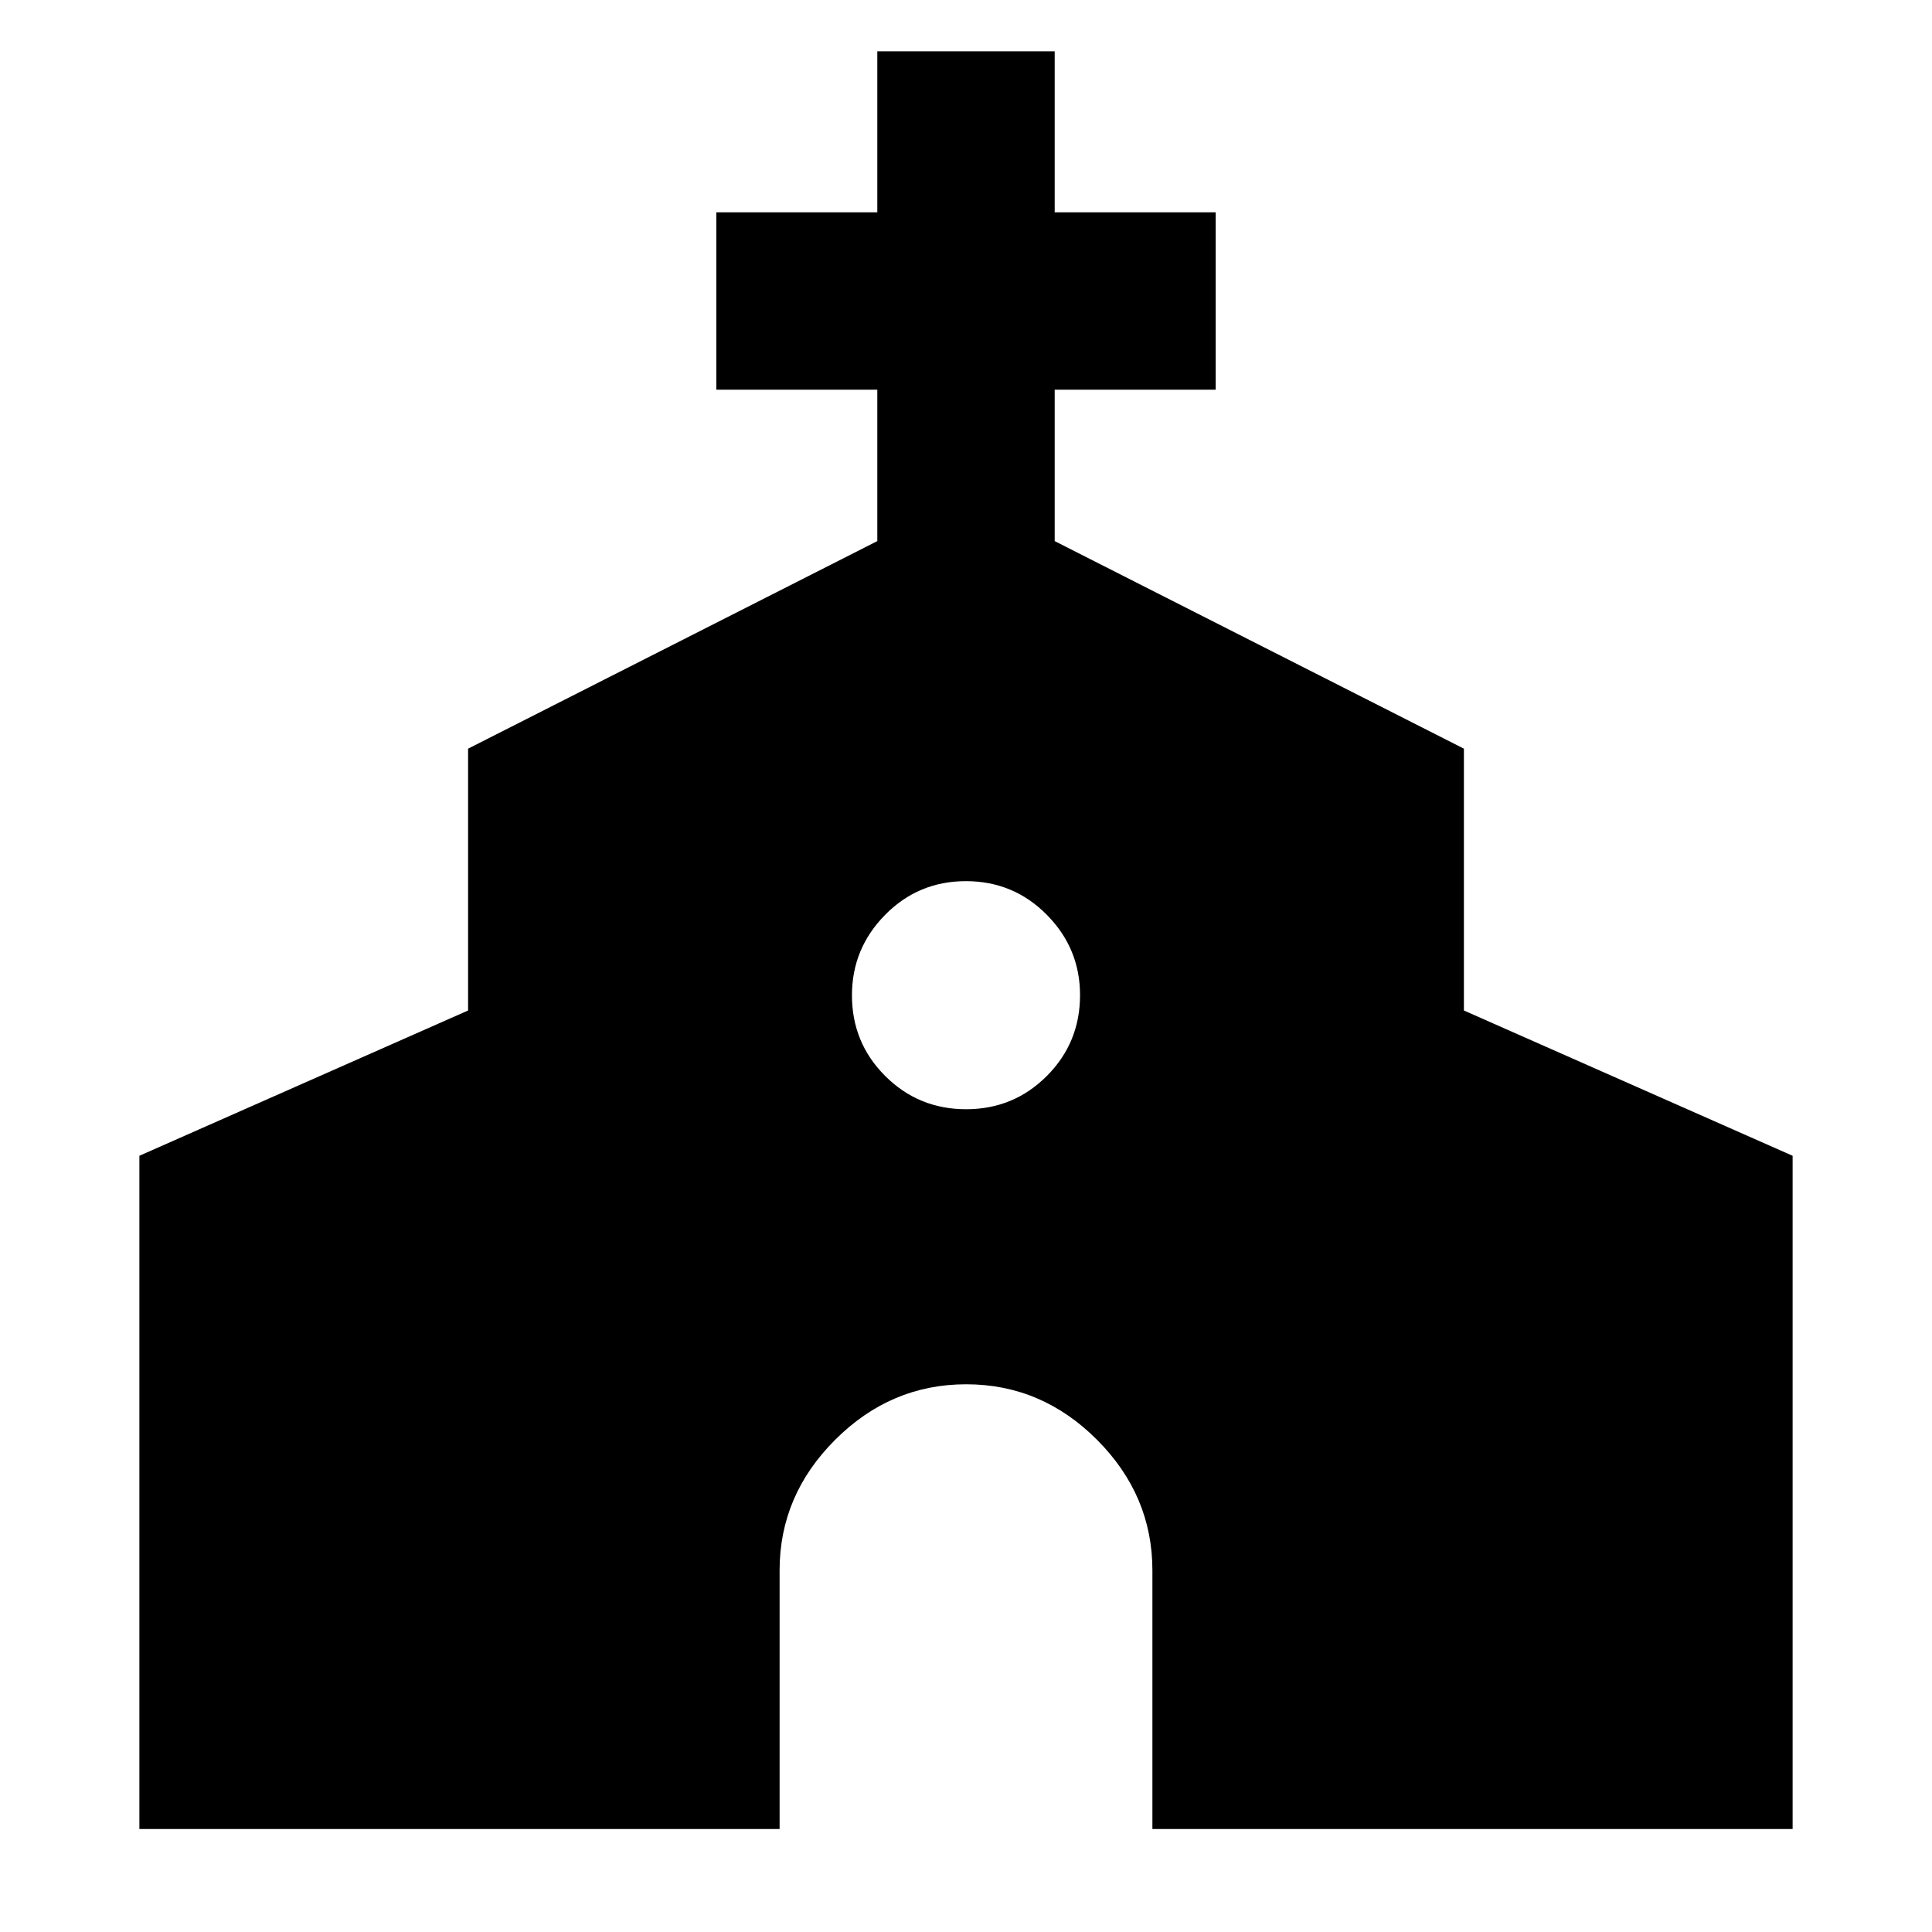 <svg xmlns="http://www.w3.org/2000/svg" height="40" viewBox="0 -960 960 960" width="40"><path d="M69.26-51.17V-385.7l163.33-72.19v-130.1l203.34-103.14v-75.23h-80v-88.15h80v-80h88.14v80h80v88.15h-80v75.23l203.34 103.14v130.1l163.33 72.19v334.53H572.62v-128.55q0-37.27-27.51-64.85-27.52-27.59-65.02-27.59-37.51 0-65.11 27.59-27.6 27.58-27.6 64.85v128.55H69.26Zm410.78-357.66q23.63 0 40.13-16.53 16.5-16.54 16.5-40.17 0-23.25-16.54-39.94-16.54-16.69-40.17-16.69-23.63 0-40.13 16.73-16.5 16.73-16.5 39.98 0 23.62 16.54 40.12 16.54 16.5 40.17 16.5Z"/></svg>